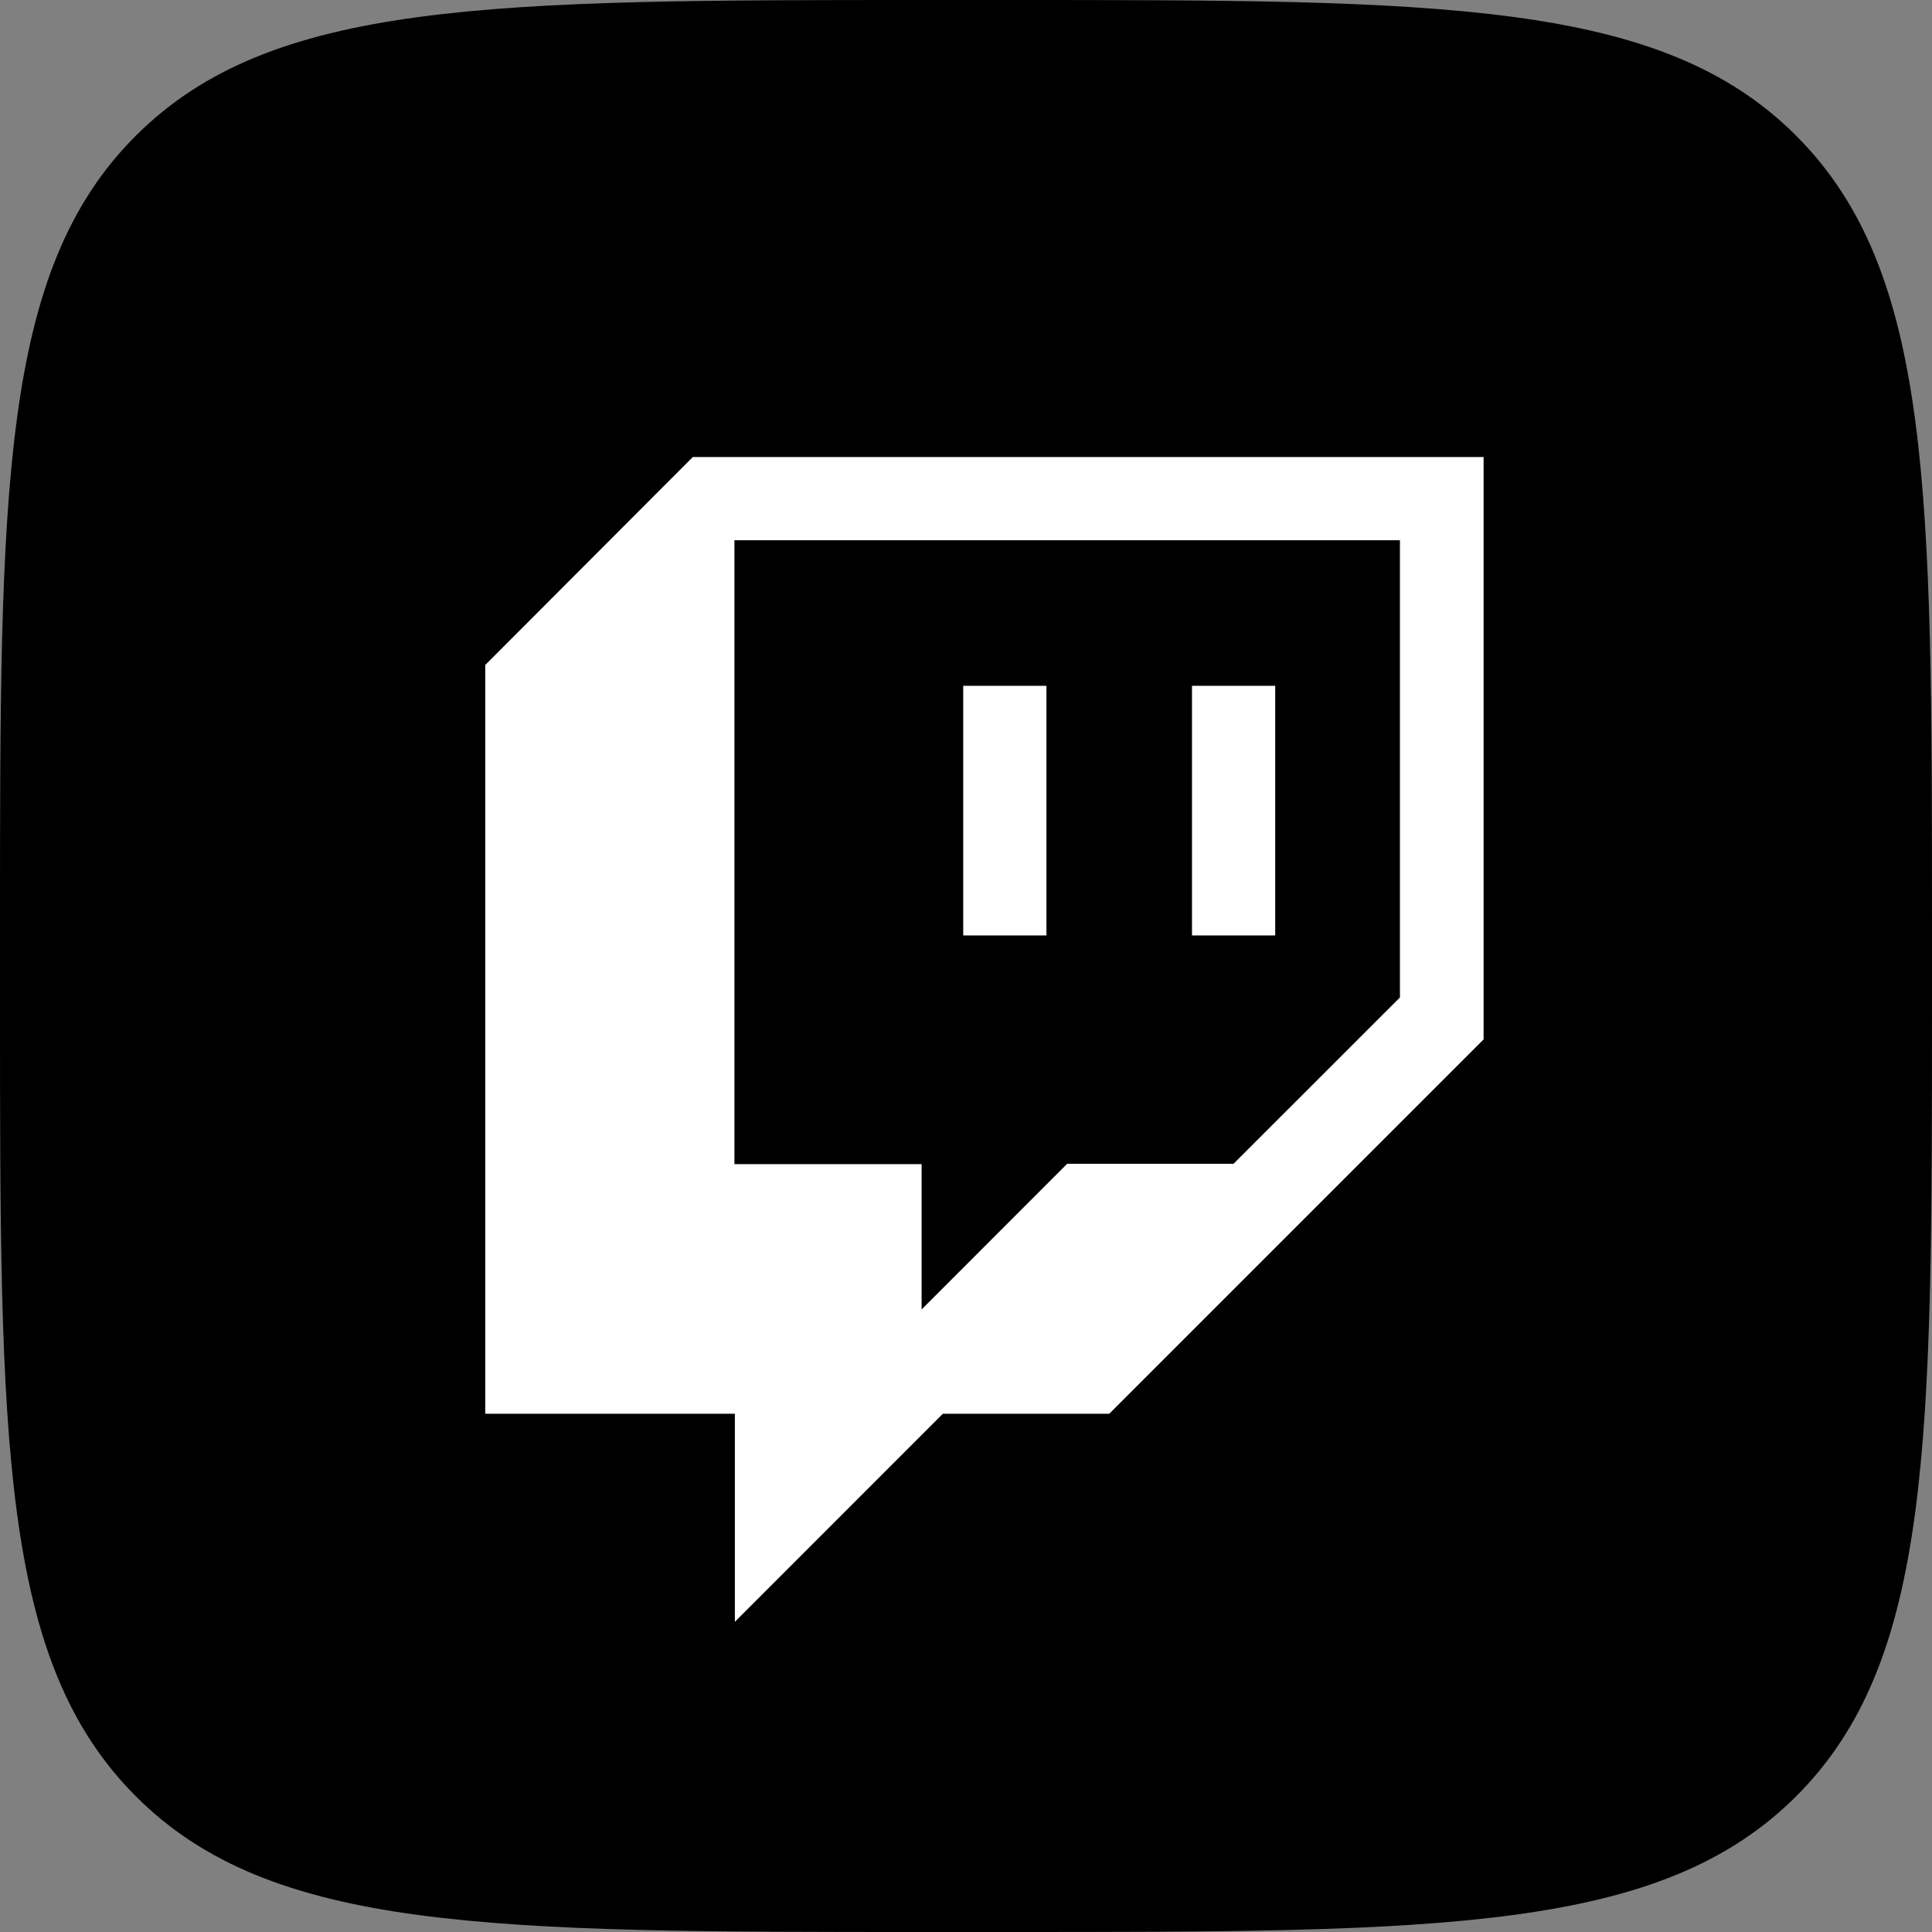 <svg id="Icons" xmlns="http://www.w3.org/2000/svg" viewBox="0 0 215 215"><rect x="0" y="0" width="215" height="215" fill="#808080" stroke="none"/><defs><style>.cls-1{fill:#fff;}</style></defs><g id="Twitch"><path id="Background" d="M1108,380.2c0-48.65,0-73,15.11-88.09S1162.55,277,1211.2,277h8.6c48.65,0,73,0,88.09,15.11S1323,331.55,1323,380.2v8.6c0,48.65,0,73-15.11,88.09S1268.45,492,1219.8,492h-8.6c-48.65,0-73,0-88.09-15.11S1108,437.45,1108,388.8Z" transform="translate(-1108 -277)"/><g id="Twitch-2" data-name="Twitch"><path id="Twitch-3" data-name="Twitch" class="cls-1" d="M1185.1,327.86,1162,351v83.33h27.78v23.15l23.14-23.15h18.52l41.66-41.66V327.86ZM1263.79,388l-18.52,18.51h-18.51l-16.2,16.21V406.55h-20.83V337.12h74.06Z" transform="translate(-1108 -277)"/><rect id="Twitch-4" data-name="Twitch" class="cls-1" x="132.65" y="76.32" width="9.26" height="27.78"/><rect id="Twitch-5" data-name="Twitch" class="cls-1" x="107.19" y="76.32" width="9.26" height="27.78"/></g></g></svg>